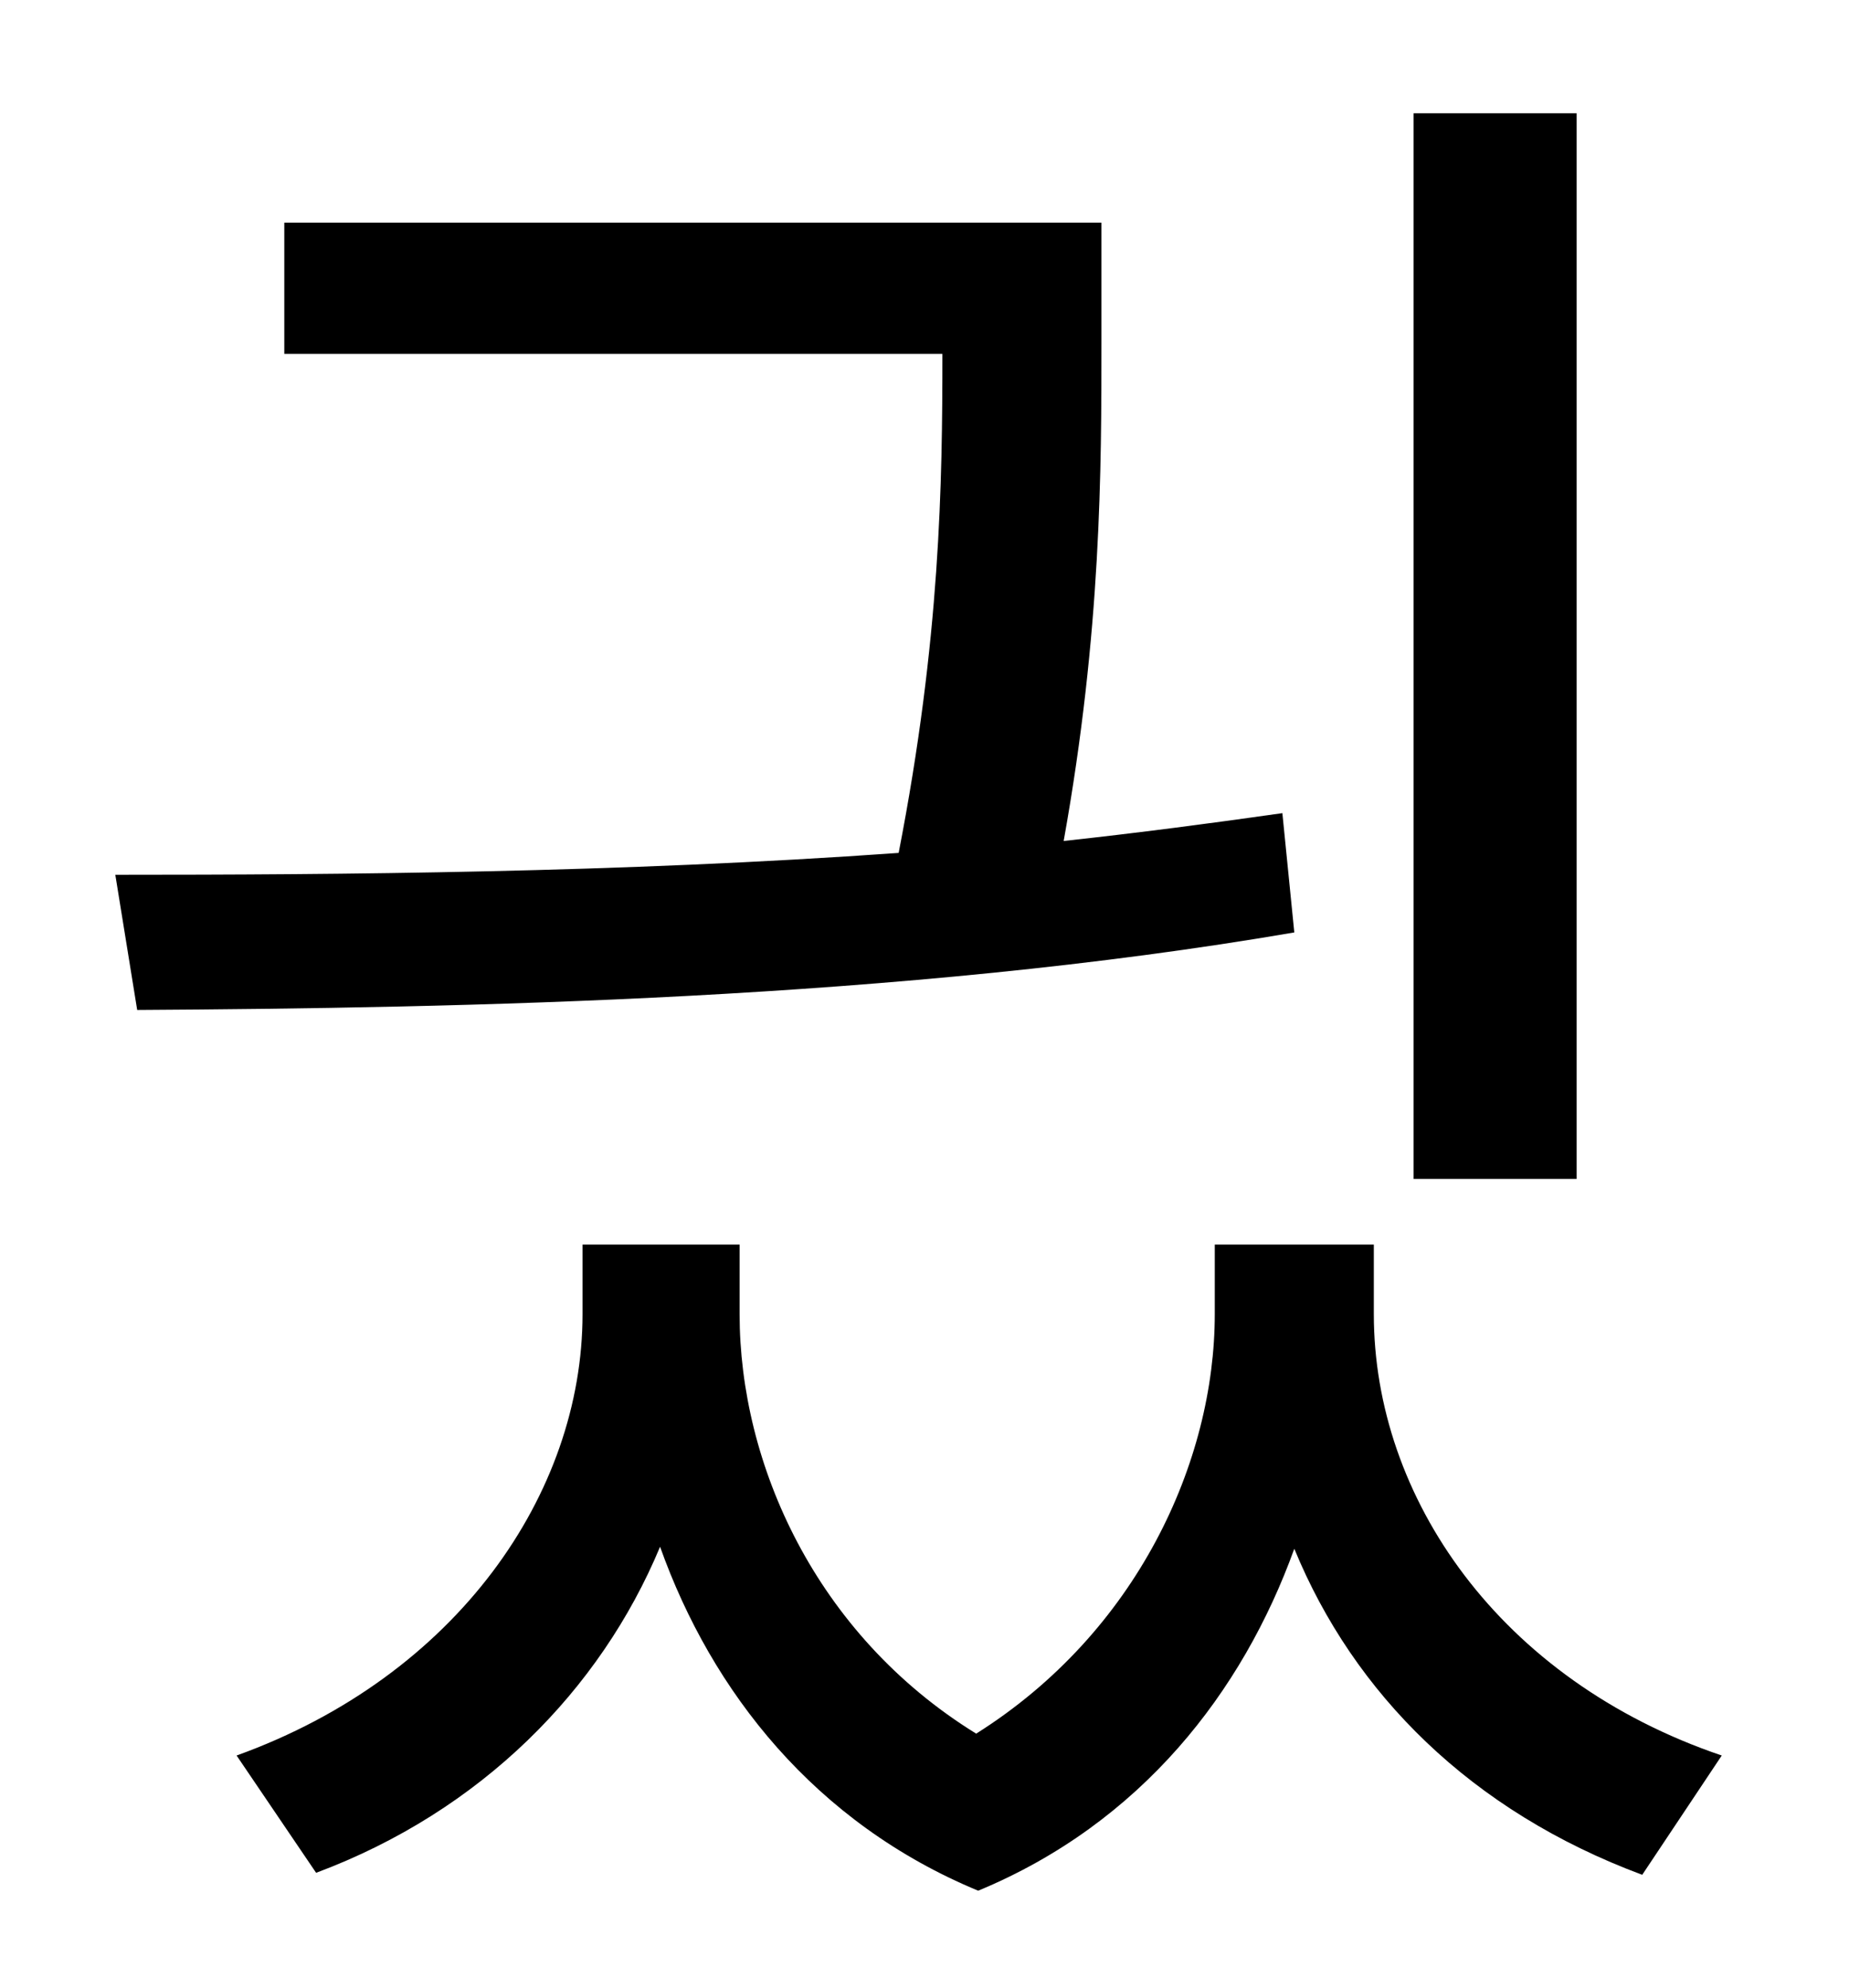<?xml version="1.0" standalone="no"?>
<!DOCTYPE svg PUBLIC "-//W3C//DTD SVG 1.1//EN" "http://www.w3.org/Graphics/SVG/1.1/DTD/svg11.dtd" >
<svg xmlns="http://www.w3.org/2000/svg" xmlns:xlink="http://www.w3.org/1999/xlink" version="1.1" viewBox="-10 0 930 1000">
   <path fill="currentColor"
d="M783 57v536h-82v-536h82zM635 409l6 60c-198 34 -419 38 -582 39l-11 -68c113 0 254 -1 394 -11c21 -108 22 -186 22 -251h-331v-66h411v59c0 65 0 146 -19 252c37 -4 75 -9 110 -14zM681 626v35c0 92 63 184 175 222l-40 60c-86 -32 -145 -91 -175 -164
c-26 72 -77 138 -159 172c-82 -34 -134 -100 -160 -173c-30 72 -90 133 -173 164l-40 -59c111 -40 174 -132 174 -222v-35h79v35c0 75 38 161 119 211c81 -51 120 -137 120 -211v-35h80z" />
</svg>

